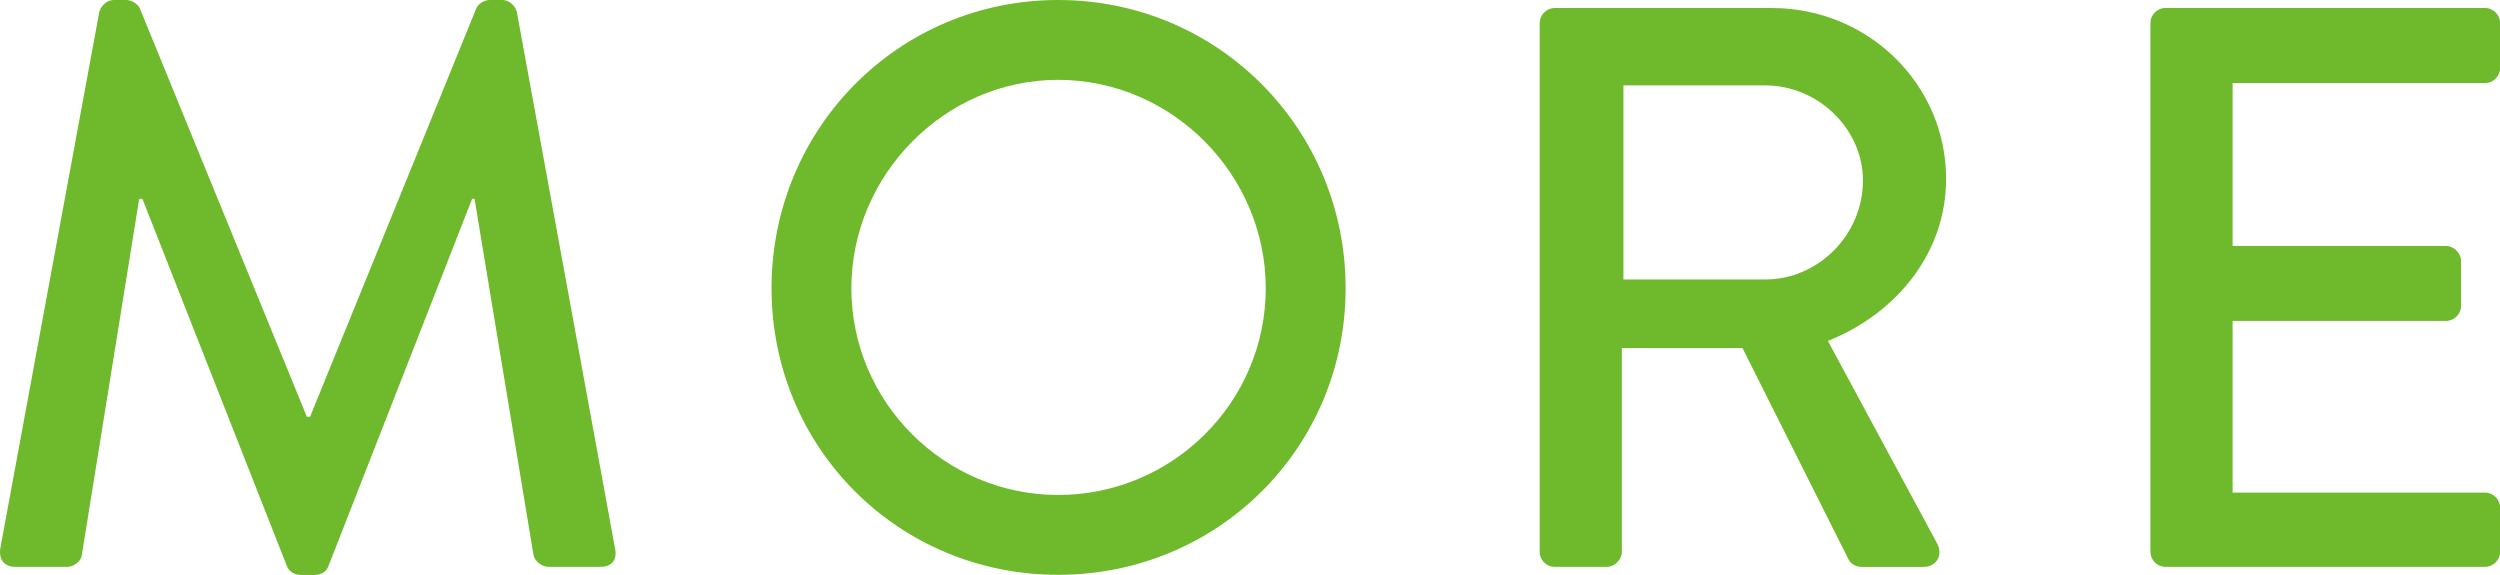 <?xml version="1.0" encoding="utf-8"?>
<!-- Generator: Adobe Illustrator 16.0.4, SVG Export Plug-In . SVG Version: 6.00 Build 0)  -->
<!DOCTYPE svg PUBLIC "-//W3C//DTD SVG 1.1//EN" "http://www.w3.org/Graphics/SVG/1.1/DTD/svg11.dtd">
<svg version="1.1" id="レイヤー_1" xmlns="http://www.w3.org/2000/svg" xmlns:xlink="http://www.w3.org/1999/xlink" x="0px"
	 y="0px" width="62.625px" height="14.399px" viewBox="0 0 62.625 14.399" enable-background="new 0 0 62.625 14.399"
	 xml:space="preserve">
<path fill="#6FBA2C" d="M0.007,13.74c-0.04,0.28,0.1,0.46,0.38,0.46h1.3c0.16,0,0.34-0.141,0.36-0.279l1.44-8.941
	c0.02,0,0.06,0,0.08,0l3.62,9.201c0.04,0.119,0.18,0.221,0.34,0.221h0.36c0.18,0,0.3-0.102,0.34-0.221l3.6-9.201c0,0,0.04,0,0.06,0
	l1.48,8.941c0.04,0.139,0.2,0.279,0.38,0.279h1.3c0.28,0,0.42-0.18,0.36-0.46L12.947,0.3c-0.04-0.16-0.2-0.3-0.36-0.3h-0.32
	c-0.14,0-0.3,0.1-0.34,0.22l-4.16,10.22h-0.08L3.507,0.22C3.467,0.1,3.287,0,3.167,0h-0.32c-0.16,0-0.32,0.14-0.36,0.3L0.007,13.74z
	"/>
<path fill="#6FBA2C" d="M21.327,7.22c0-2.84,2.34-5.22,5.18-5.22c2.86,0,5.2,2.38,5.2,5.22c0,2.86-2.34,5.179-5.2,5.179
	C23.667,12.399,21.327,10.08,21.327,7.22z M19.327,7.22c0,4,3.18,7.179,7.18,7.179s7.201-3.18,7.201-7.179
	c0-4-3.201-7.22-7.201-7.22S19.327,3.22,19.327,7.22z"/>
<path fill="#6FBA2C" d="M40.667,7V2.14h3.562c1.3,0,2.438,1.08,2.438,2.38c0,1.38-1.14,2.48-2.438,2.48H40.667z M38.567,13.819
	c0,0.201,0.16,0.381,0.38,0.381h1.3c0.2,0,0.381-0.18,0.381-0.381v-5.1h3.021l2.66,5.301c0.04,0.08,0.159,0.181,0.319,0.181h1.561
	c0.34,0,0.479-0.32,0.34-0.58l-2.74-5.08c1.74-0.7,2.961-2.22,2.961-4.06c0-2.38-1.961-4.28-4.36-4.28H38.95
	c-0.221,0-0.381,0.18-0.381,0.38v13.238H38.567z"/>
<path fill="#6FBA2C" d="M53.868,13.819c0,0.201,0.159,0.381,0.379,0.381h8c0.221,0,0.381-0.18,0.381-0.381v-1.1
	c0-0.199-0.16-0.379-0.381-0.379h-6.32V8.04h5.342c0.199,0,0.38-0.16,0.38-0.38V6.54c0-0.2-0.181-0.38-0.38-0.38h-5.342V2.08h6.32
	c0.221,0,0.381-0.18,0.381-0.38V0.58c0-0.2-0.16-0.38-0.381-0.38h-8c-0.22,0-0.379,0.18-0.379,0.38V13.819z"/>
</svg>
